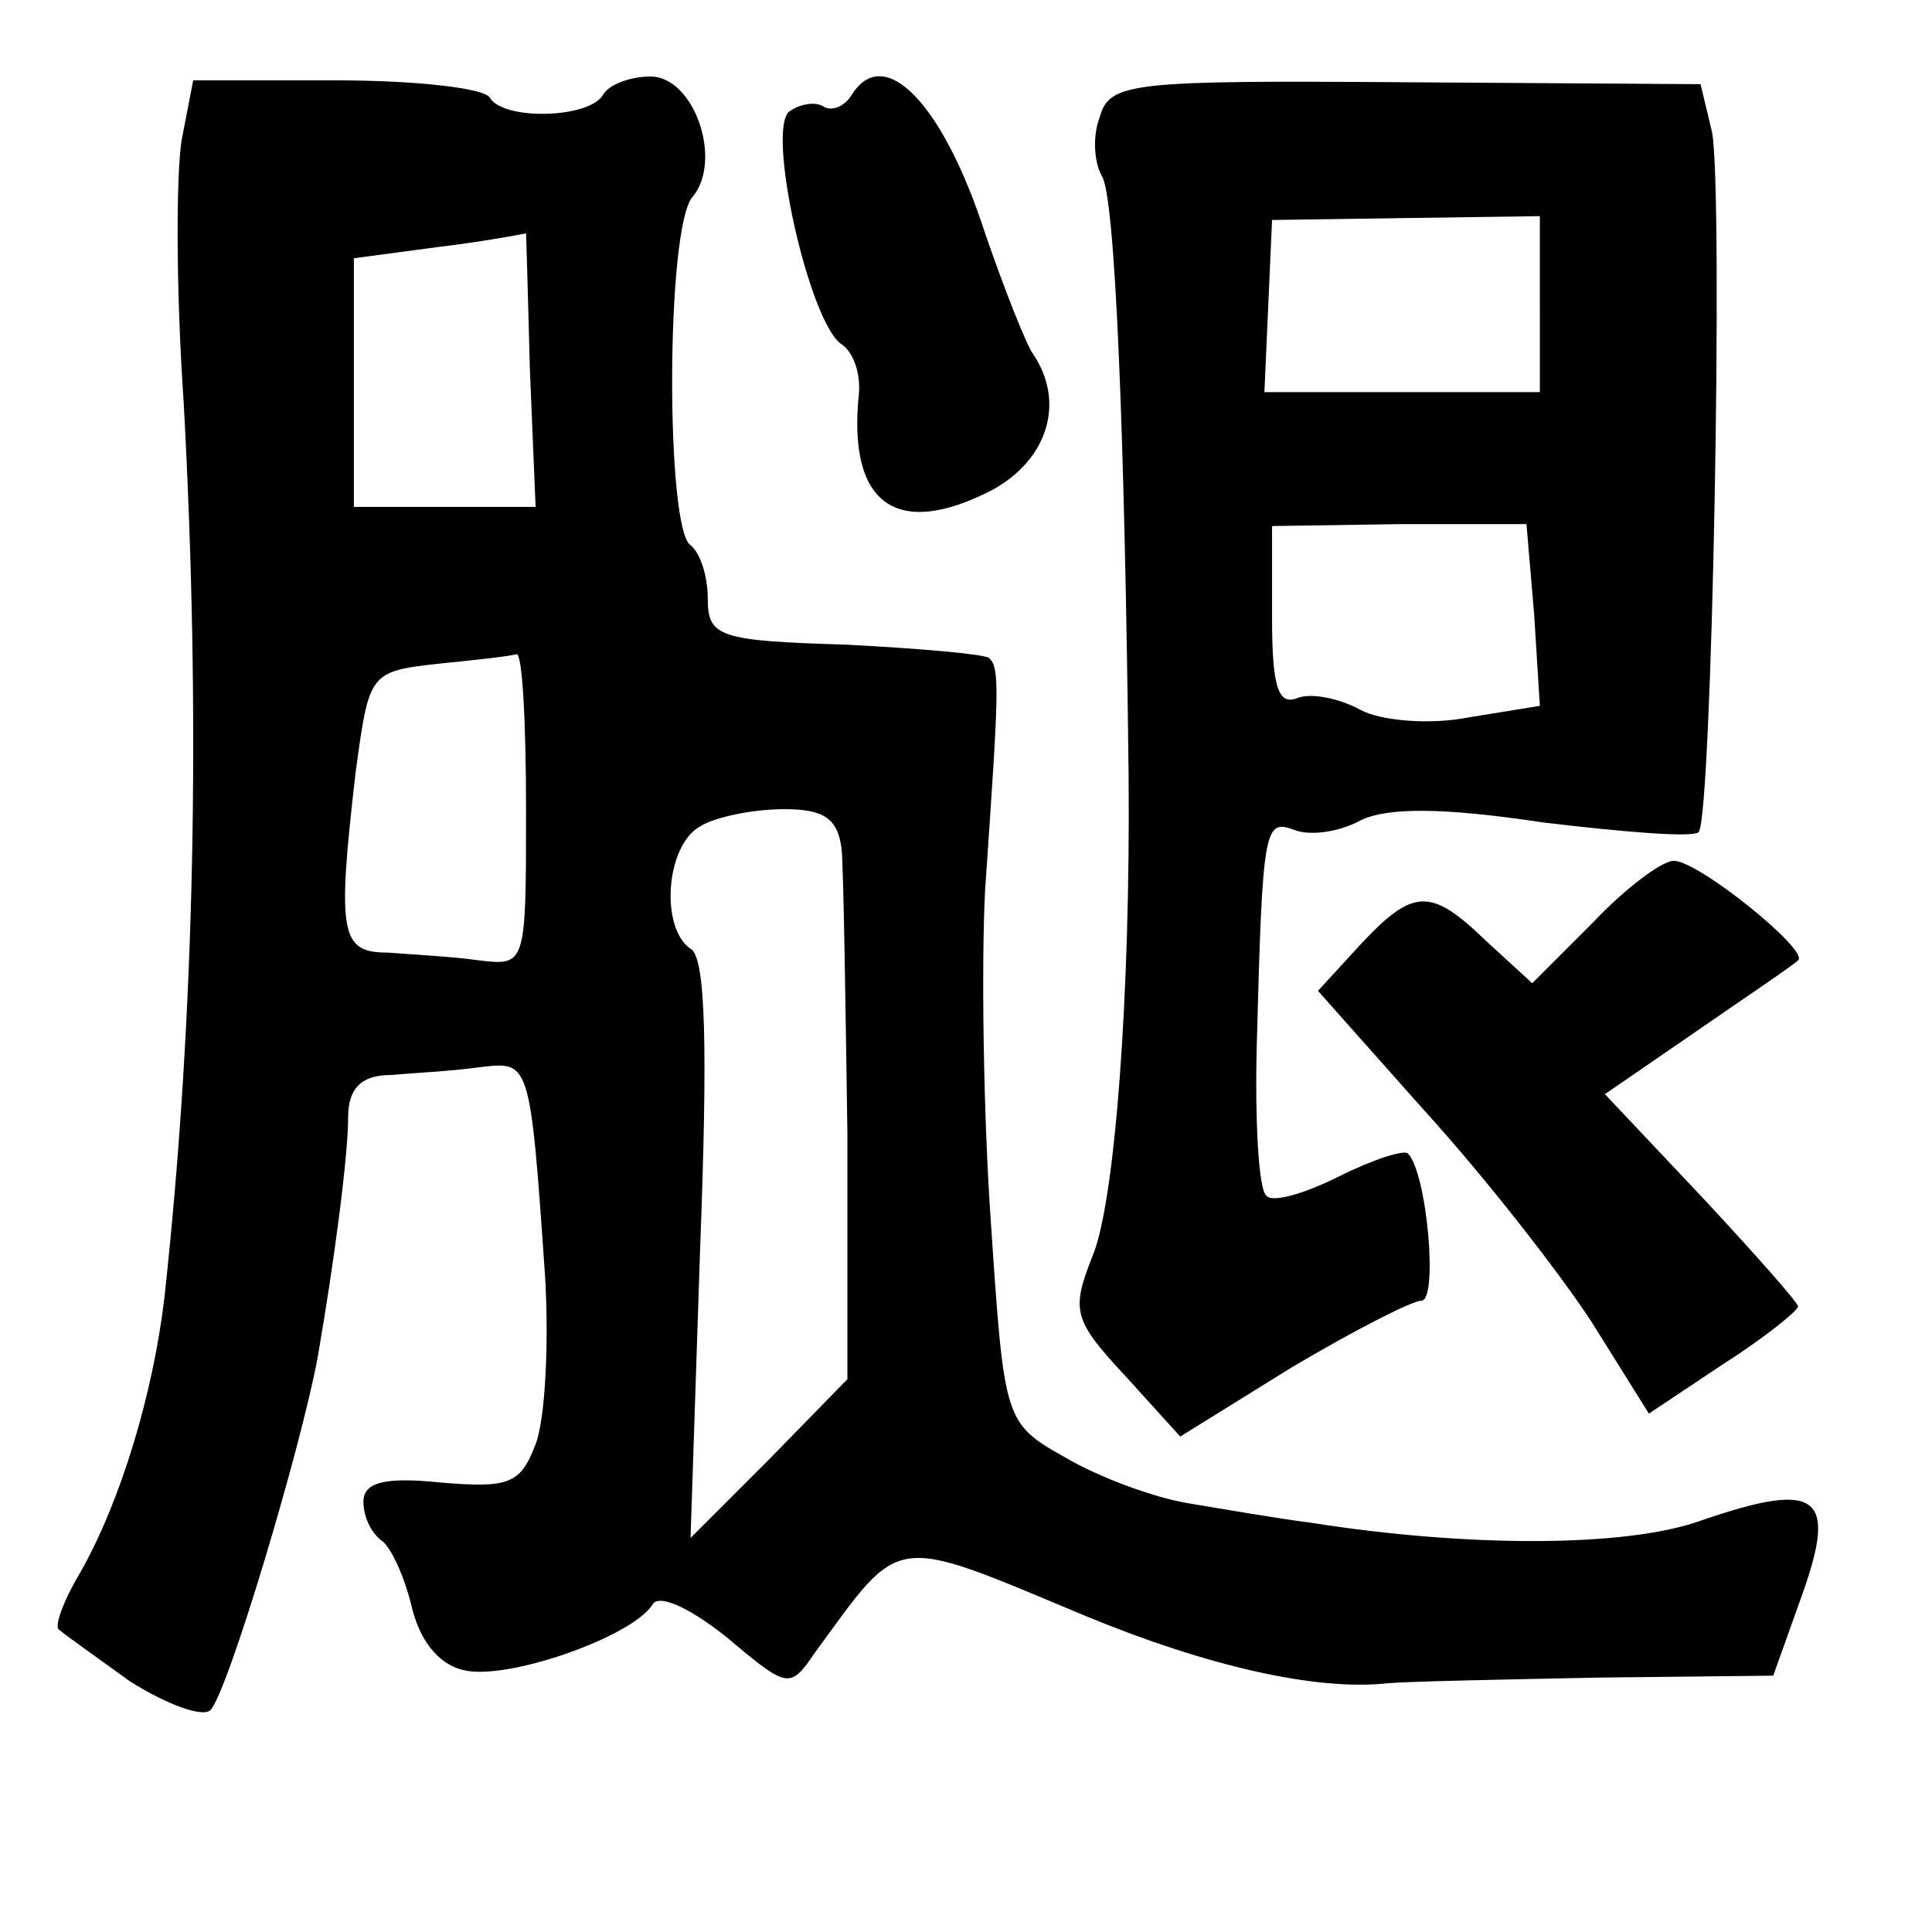 <?xml version="1.0" standalone="no"?>
<!DOCTYPE svg PUBLIC "-//W3C//DTD SVG 20010904//EN"
 "http://www.w3.org/TR/2001/REC-SVG-20010904/DTD/svg10.dtd">
<svg version="1.0" xmlns="http://www.w3.org/2000/svg"
 width="101pt" height="101pt" viewBox="0 0 101 101"
 preserveAspectRatio="xMidYMid meet">
<g transform="translate(0,101) scale(0.1,-0.1)"
fill="#000000" stroke="none">
<path d="M95 937 c-3 -18 -3 -79 1 -137 9 -164 6 -321 -10 -468 -6 -51 -23
-107 -44 -144 -9 -15 -14 -29 -11 -30 2 -2 19 -14 37 -27 19 -12 38 -19 42
-15 9 9 47 136 56 184 9 52 16 106 16 126 0 15 7 22 22 22 11 1 32 2 46 4 27
3 27 6 35 -110 2 -35 0 -74 -5 -87 -8 -21 -14 -23 -50 -20 -29 3 -40 0 -40
-10 0 -8 4 -16 9 -20 5 -3 12 -18 16 -34 4 -18 14 -31 27 -34 22 -6 88 17 99
34 3 6 19 -1 39 -17 32 -27 33 -27 46 -8 46 63 39 62 142 19 63 -26 120 -39
157 -35 11 1 61 2 111 3 l91 1 15 42 c19 53 8 60 -53 39 -39 -14 -122 -14
-204 -1 -16 2 -45 7 -63 10 -19 3 -48 14 -65 24 -32 18 -32 19 -39 123 -4 57
-5 136 -3 174 7 102 8 116 2 121 -2 2 -36 5 -75 7 -66 2 -72 4 -72 24 0 12 -4
24 -9 28 -13 8 -13 166 1 182 16 19 1 63 -22 63 -10 0 -22 -4 -25 -10 -8 -12
-52 -13 -59 -1 -3 5 -39 9 -81 9 l-74 0 -6 -31z m182 -120 l3 -72 -48 0 -47 0
0 65 0 65 45 6 c25 3 45 7 45 7 0 1 1 -31 2 -71z m-2 -230 c0 -82 0 -82 -25
-79 -14 2 -35 3 -47 4 -25 0 -27 9 -17 95 7 51 7 52 43 56 20 2 38 4 41 5 3 1
5 -35 5 -81z m165 -21 c1 -12 2 -79 3 -149 l0 -128 -41 -42 -41 -41 5 151 c4
105 3 153 -5 157 -16 11 -13 54 5 64 8 5 28 9 44 9 21 0 28 -5 30 -21z"/>
<path d="M445 960 c-4 -6 -10 -8 -14 -6 -4 3 -12 2 -18 -2 -13 -8 10 -111 27
-122 6 -4 10 -15 9 -26 -6 -58 20 -76 70 -50 29 16 38 46 21 71 -4 6 -15 34
-25 63 -22 68 -53 100 -70 72z"/>
<path d="M575 949 c-4 -10 -3 -24 1 -31 7 -10 12 -135 14 -313 1 -114 -7 -224
-19 -252 -11 -28 -10 -33 17 -62 l29 -32 58 36 c32 19 63 35 68 35 9 0 3 67
-7 77 -2 2 -18 -3 -36 -12 -18 -9 -35 -14 -38 -10 -4 3 -6 39 -5 78 3 116 4
119 20 113 8 -3 23 -1 34 5 14 7 43 7 96 -1 42 -5 78 -8 81 -5 7 7 13 334 7
366 l-6 25 -154 1 c-143 1 -155 0 -160 -18z m230 -98 l0 -46 -72 0 -72 0 2 45
2 45 70 1 70 1 0 -46z m-3 -162 l3 -48 -37 -6 c-20 -4 -46 -2 -57 4 -11 6 -26
9 -33 6 -10 -4 -13 7 -13 42 l0 48 67 1 66 0 4 -47z"/>
<path d="M833 528 l-32 -32 -24 22 c-29 28 -38 28 -66 -2 l-22 -24 56 -63 c31
-34 70 -84 87 -110 l30 -48 39 26 c22 14 39 28 39 30 0 2 -23 28 -51 58 l-50
53 48 33 c26 18 50 34 53 37 6 5 -52 52 -65 52 -6 0 -25 -14 -42 -32z"/>
</g>
</svg>
